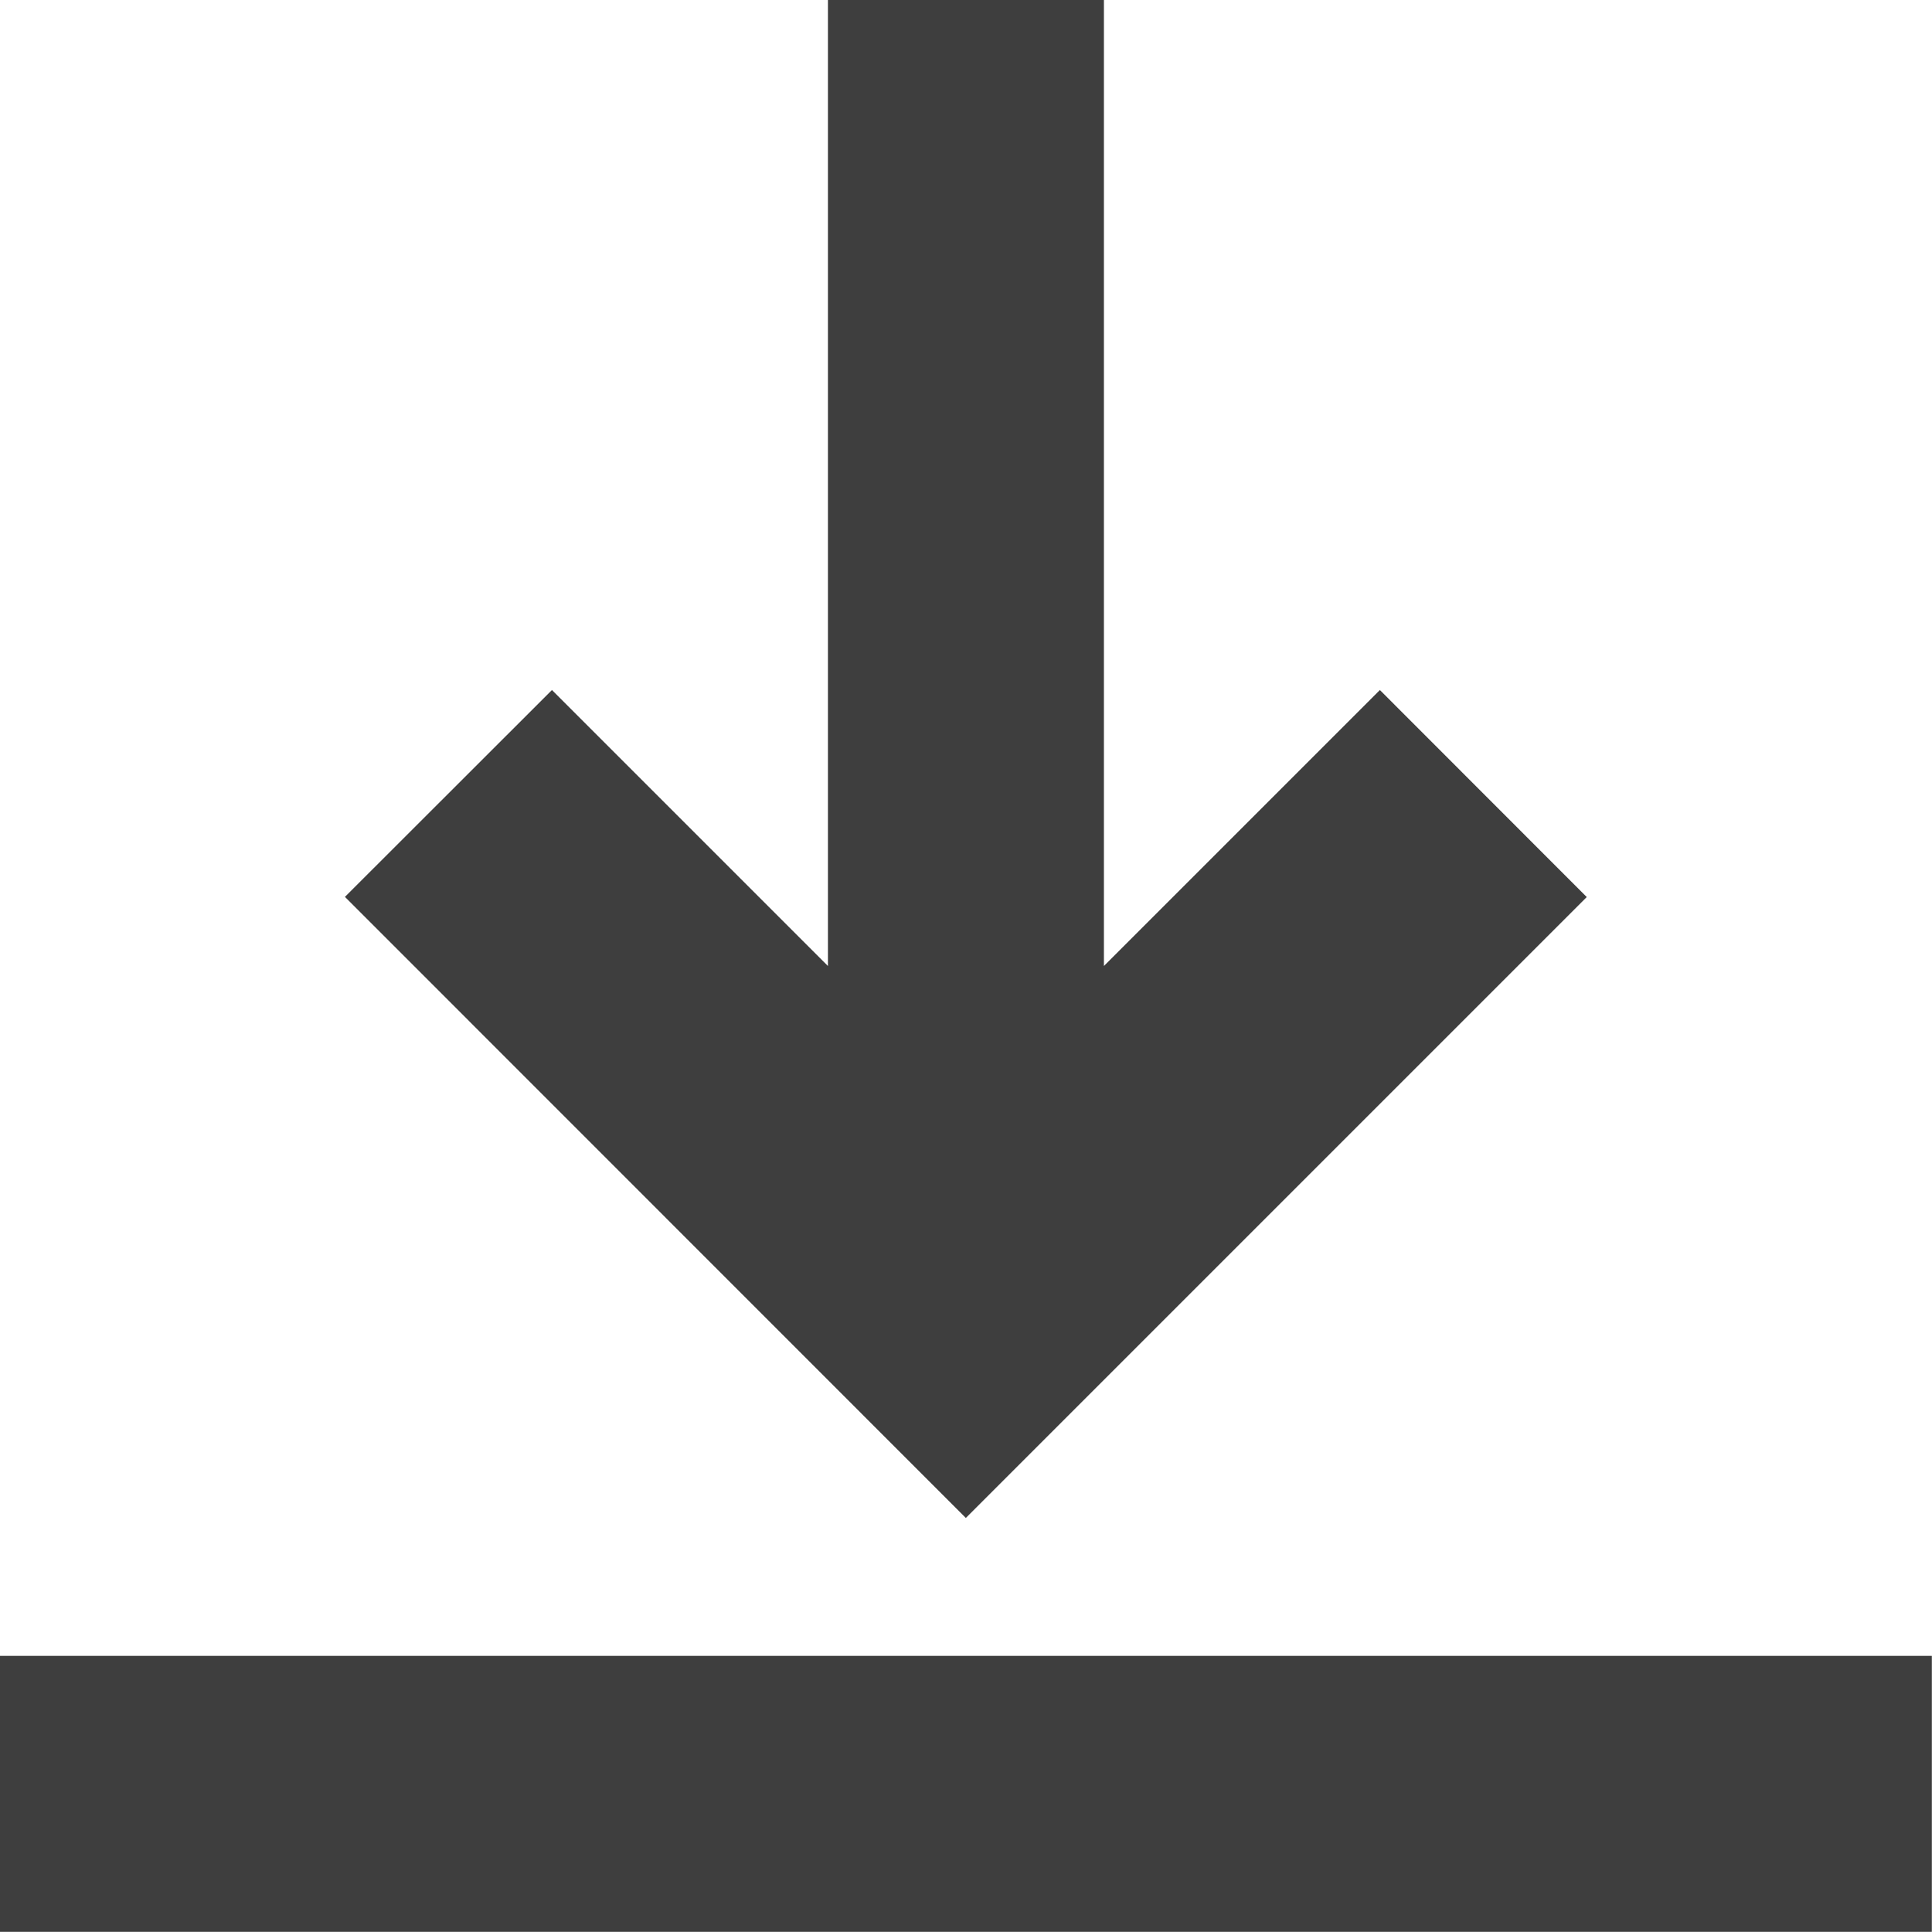 <svg id="down-arrow" xmlns="http://www.w3.org/2000/svg" width="11.936" height="11.936" viewBox="0 0 11.936 11.936">
  <path id="Path_17" data-name="Path 17" d="M84.394,9.378l3.836-3.836L86.952,4.263,85.247,5.968V0H83.542V5.968L81.837,4.263,80.558,5.541Z" transform="translate(-78.427)" fill="#3e3e3e"/>
  <path id="Path_18" data-name="Path 18" d="M0,386.667H11.935v1.705H0Z" transform="translate(0 -376.437)" fill="#3e3e3e"/>
</svg>
